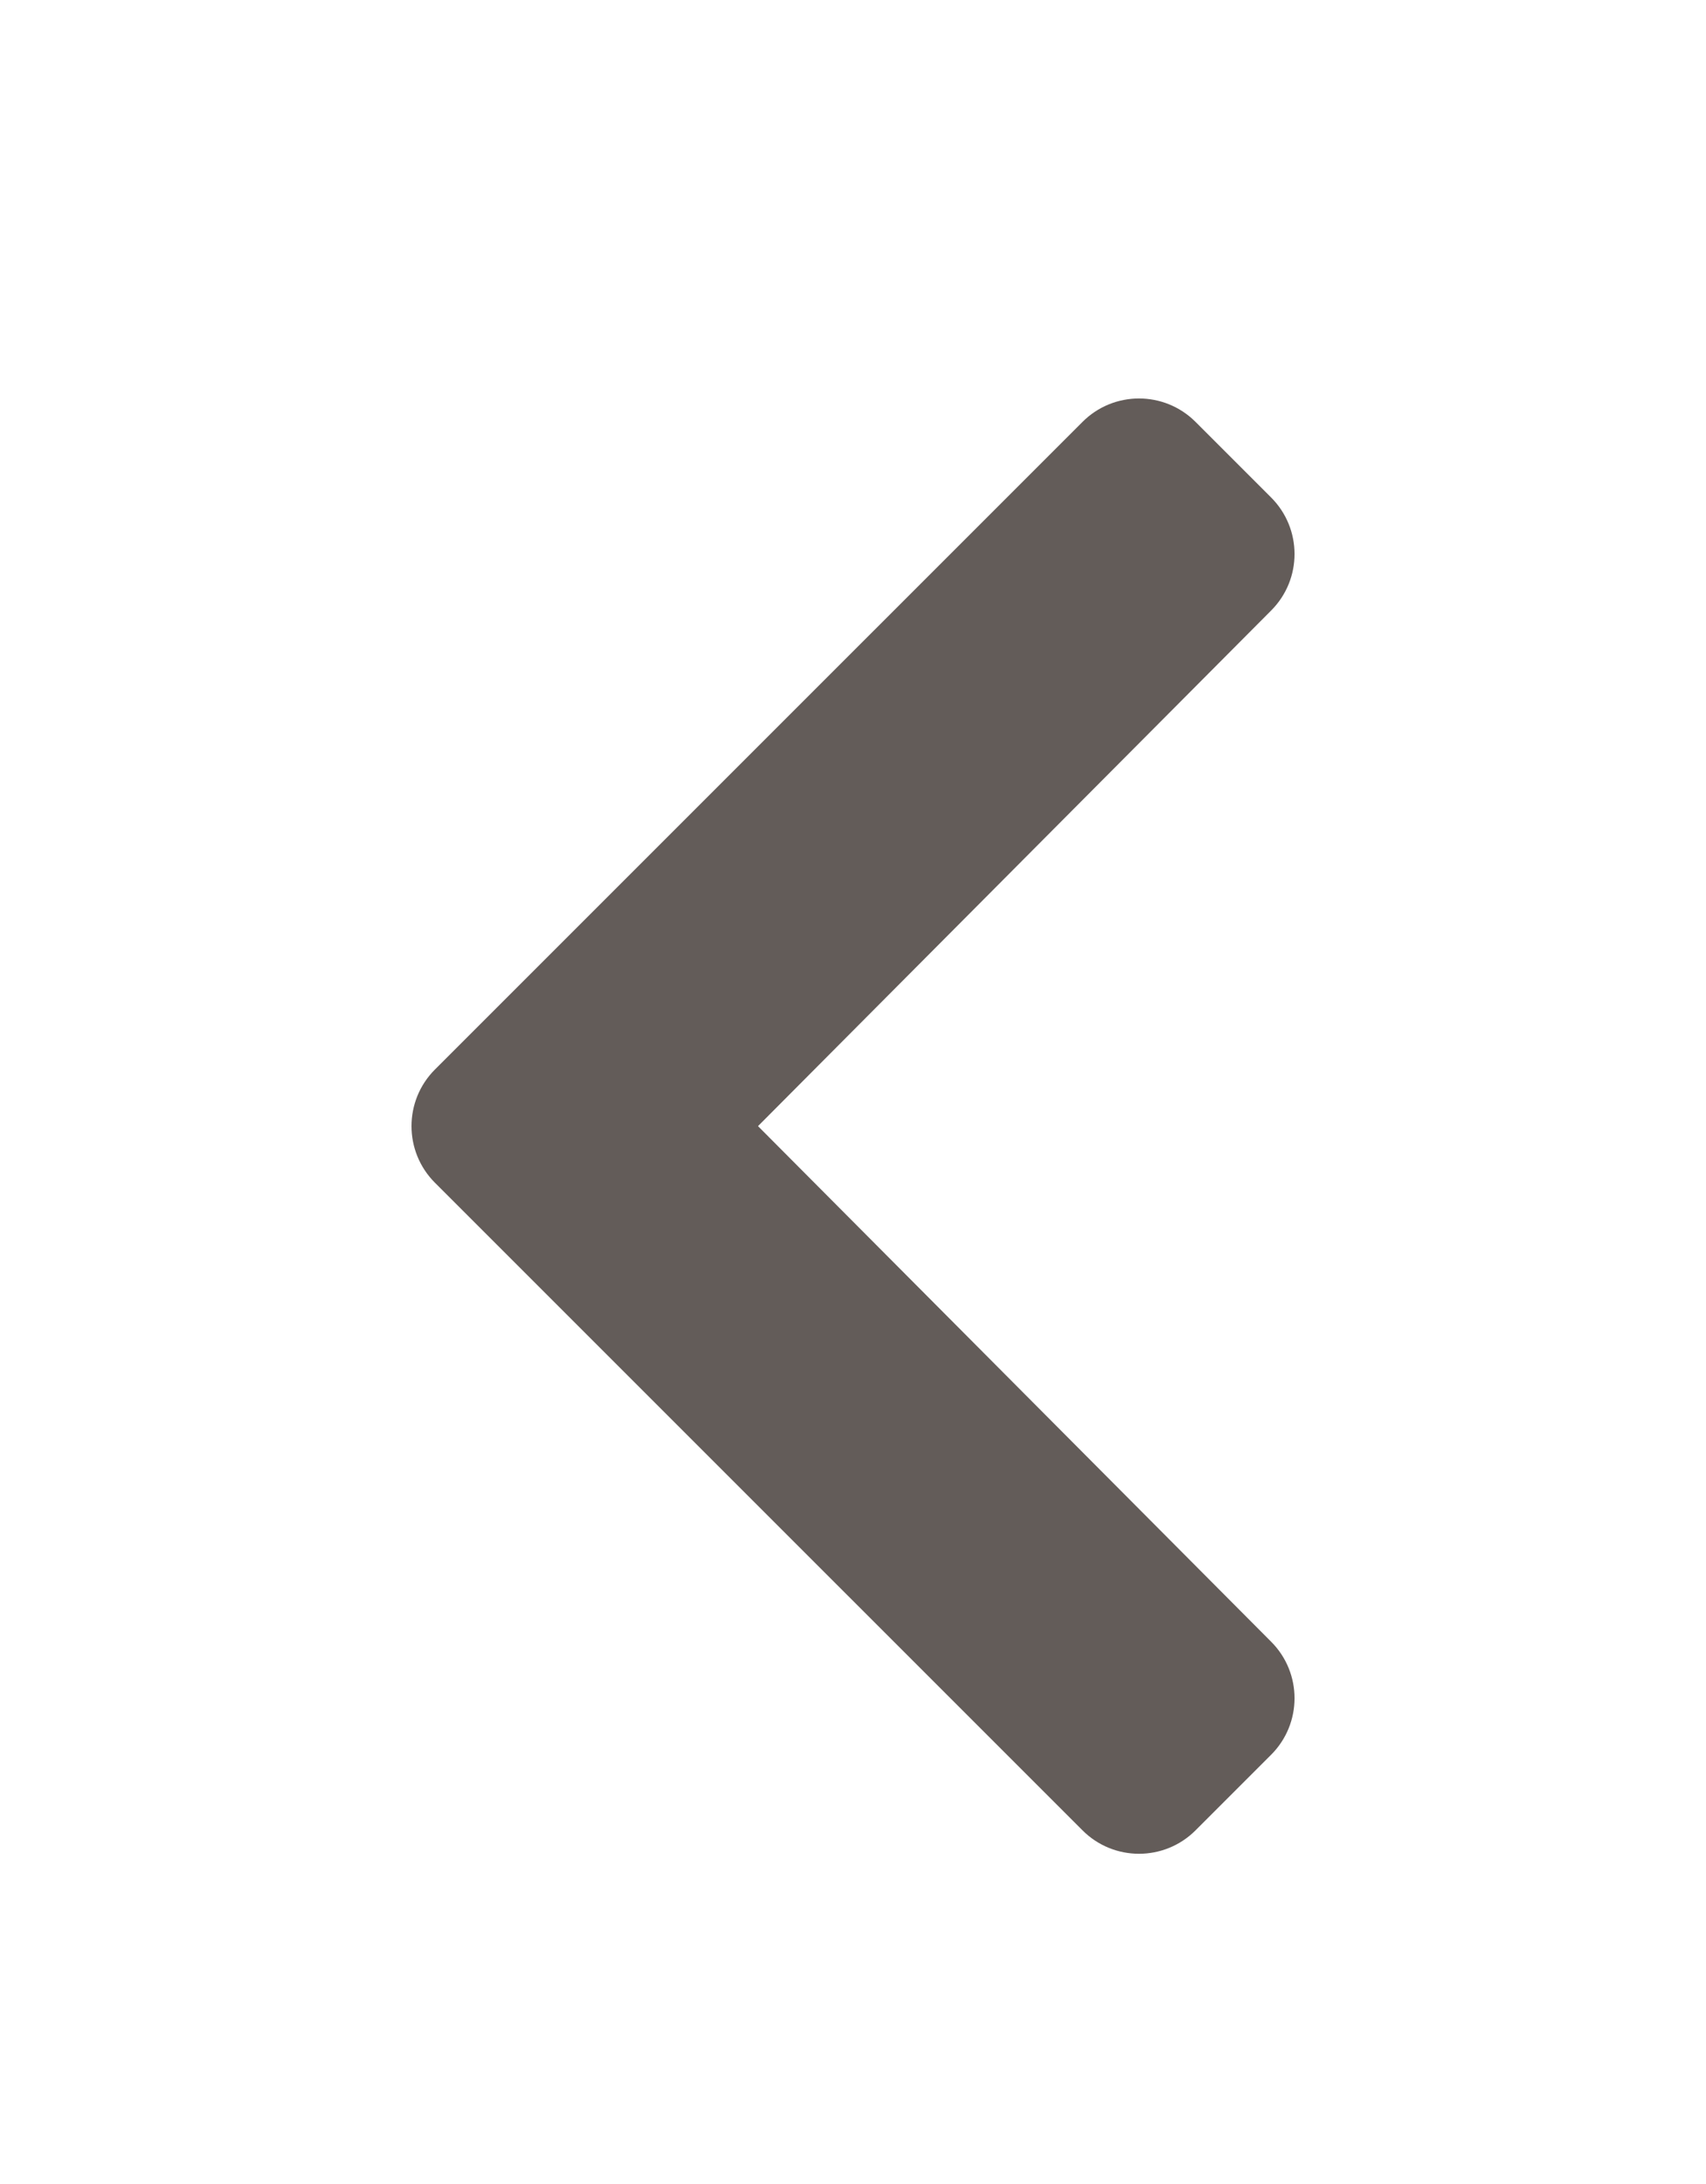 <svg width="25" height="32" viewBox="0 0 25 32" fill="none" xmlns="http://www.w3.org/2000/svg">
  <g filter="url(#filter0_d_220_332)">
    <path d="M6.373 13.329L15.863 22.818C16.32 23.276 17.062 23.276 17.52 22.818L18.627 21.711C19.084 21.254 19.085 20.514 18.629 20.056L11.108 12.5L18.629 4.944C19.085 4.486 19.084 3.746 18.627 3.289L17.52 2.182C17.062 1.724 16.32 1.724 15.863 2.182L6.373 11.671C5.916 12.129 5.916 12.871 6.373 13.329Z" fill="#635C59"/>
  </g>
  <defs>
    <filter id="filter0_d_220_332" x="-4" y="0" width="33" height="33" filterUnits="userSpaceOnUse" color-interpolation-filters="sRGB">
      <feFlood flood-opacity="0" result="BackgroundImageFix"/>
<feColorMatrix in="SourceAlpha" type="matrix" values="0 0 0 0 0 0 0 0 0 0 0 0 0 0 0 0 0 0 127 0" result="hardAlpha"/>
<feOffset dy="4"/>
<feGaussianBlur stdDeviation="2"/>
<feComposite in2="hardAlpha" operator="out"/>
<feColorMatrix type="matrix" values="0 0 0 0 0 0 0 0 0 0 0 0 0 0 0 0 0 0 0.25 0"/>
<feBlend mode="normal" in2="BackgroundImageFix" result="effect1_dropShadow_220_332"/>
<feBlend mode="normal" in="SourceGraphic" in2="effect1_dropShadow_220_332" result="shape"/>
    </filter>
  </defs>
</svg>
